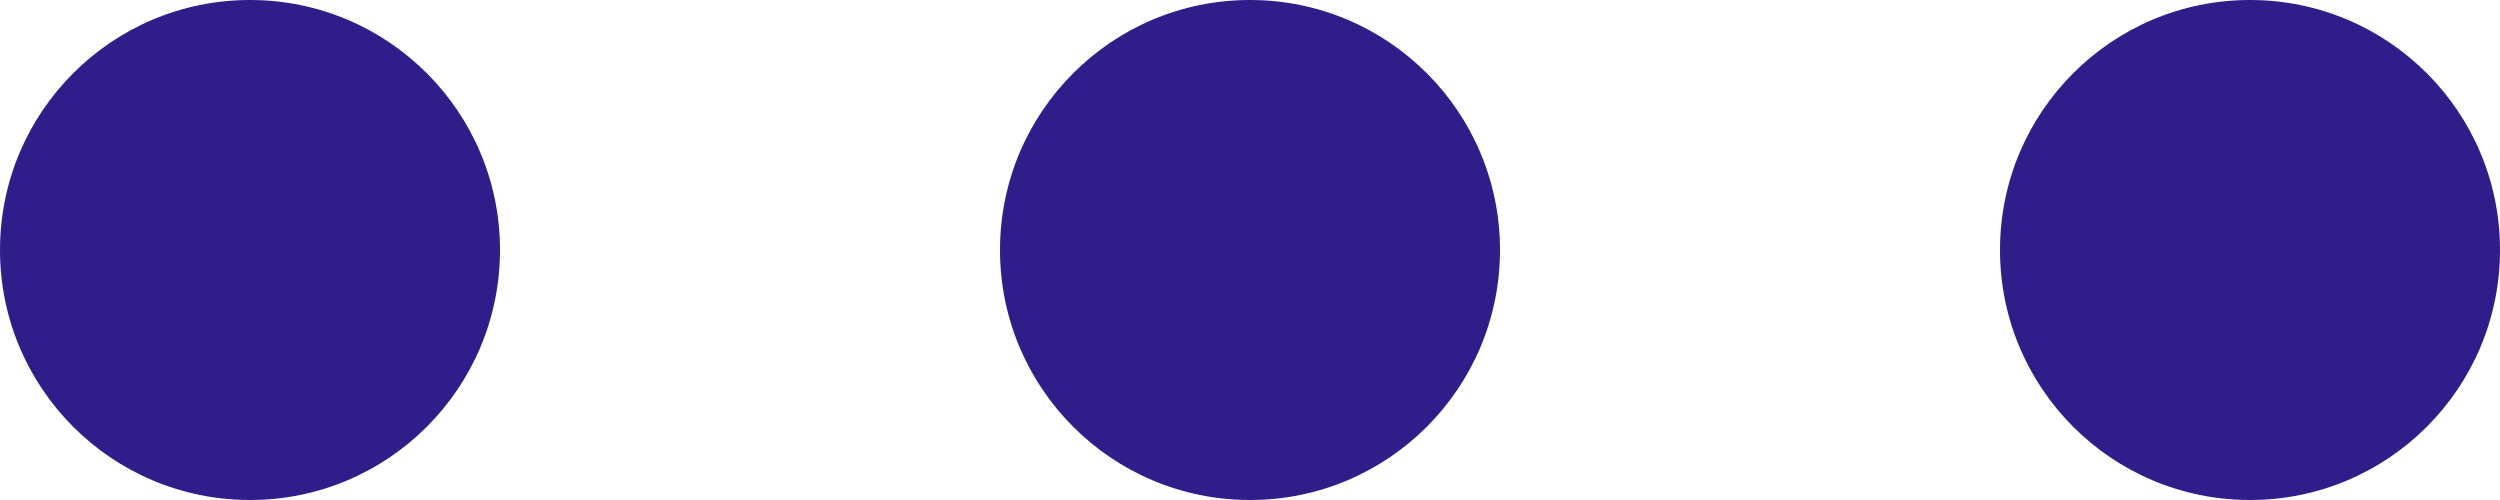 <svg width="20" height="4" viewBox="0 0 20 4" fill="none" xmlns="http://www.w3.org/2000/svg">
<path d="M10 0C11.105 -4.82823e-08 12 0.895 12 2C12 3.105 11.105 4 10 4C8.895 4 8 3.105 8 2C8 0.895 8.895 4.82823e-08 10 0Z" fill="#301D89"/>
<path d="M2 0C3.105 -4.82823e-08 4 0.895 4 2C4 3.105 3.105 4 2 4C0.895 4 4.82824e-08 3.105 0 2C-4.82821e-08 0.895 0.895 4.82823e-08 2 0Z" fill="#301D89"/>
<path d="M18 0C19.105 -4.82823e-08 20 0.895 20 2C20 3.105 19.105 4 18 4C16.895 4 16 3.105 16 2C16 0.895 16.895 4.82823e-08 18 0Z" fill="#301D89"/>
</svg>
